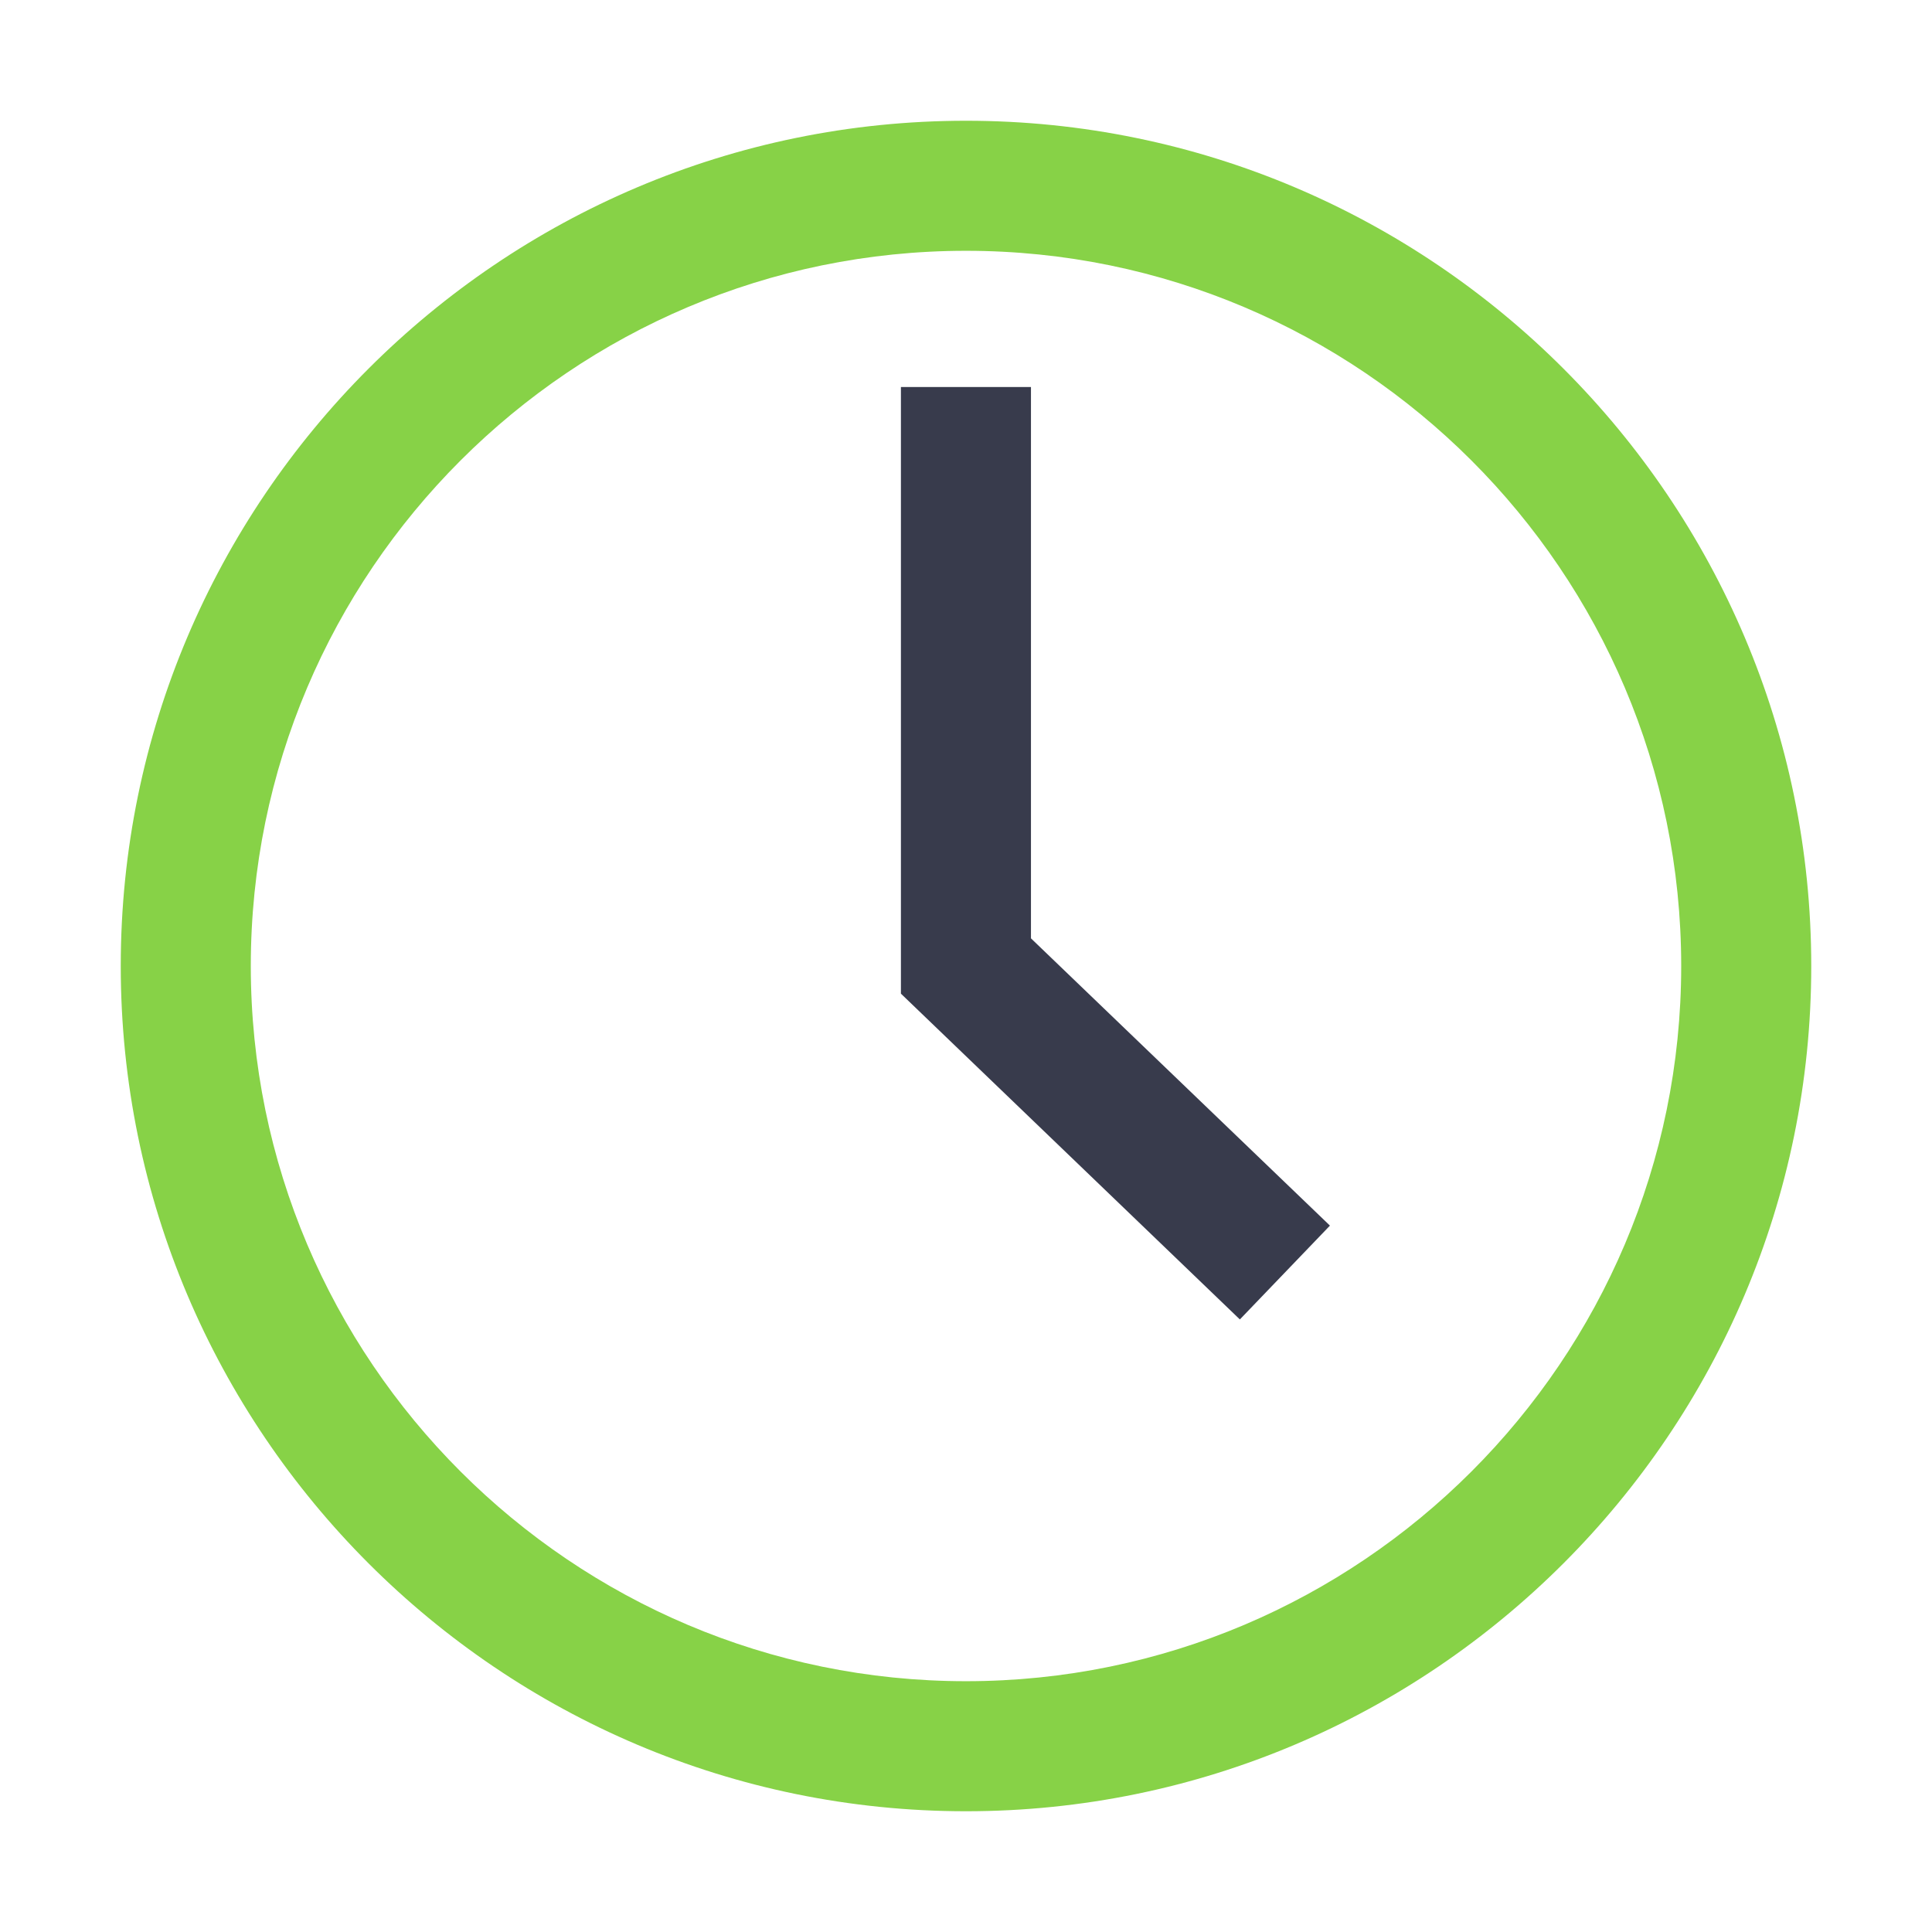 <svg width="16" height="16" viewBox="0 0 16 16" fill="none" xmlns="http://www.w3.org/2000/svg">
<path d="M8 1C4.14 1 1 4.14 1 8C1 11.86 4.14 15 8 15C11.86 15 15 11.86 15 8C15 4.14 11.86 1 8 1ZM8 13.923C4.734 13.923 2.077 11.266 2.077 8C2.077 4.734 4.734 2.077 8 2.077C11.266 2.077 13.923 4.734 13.923 8C13.923 11.266 11.266 13.923 8 13.923Z" fill="#87D247"/>
<path d="M7.461 3.205H8.538V7.771L11.014 10.15L10.268 10.927L7.461 8.229V3.205Z" fill="#383B4C"/>
</svg>
